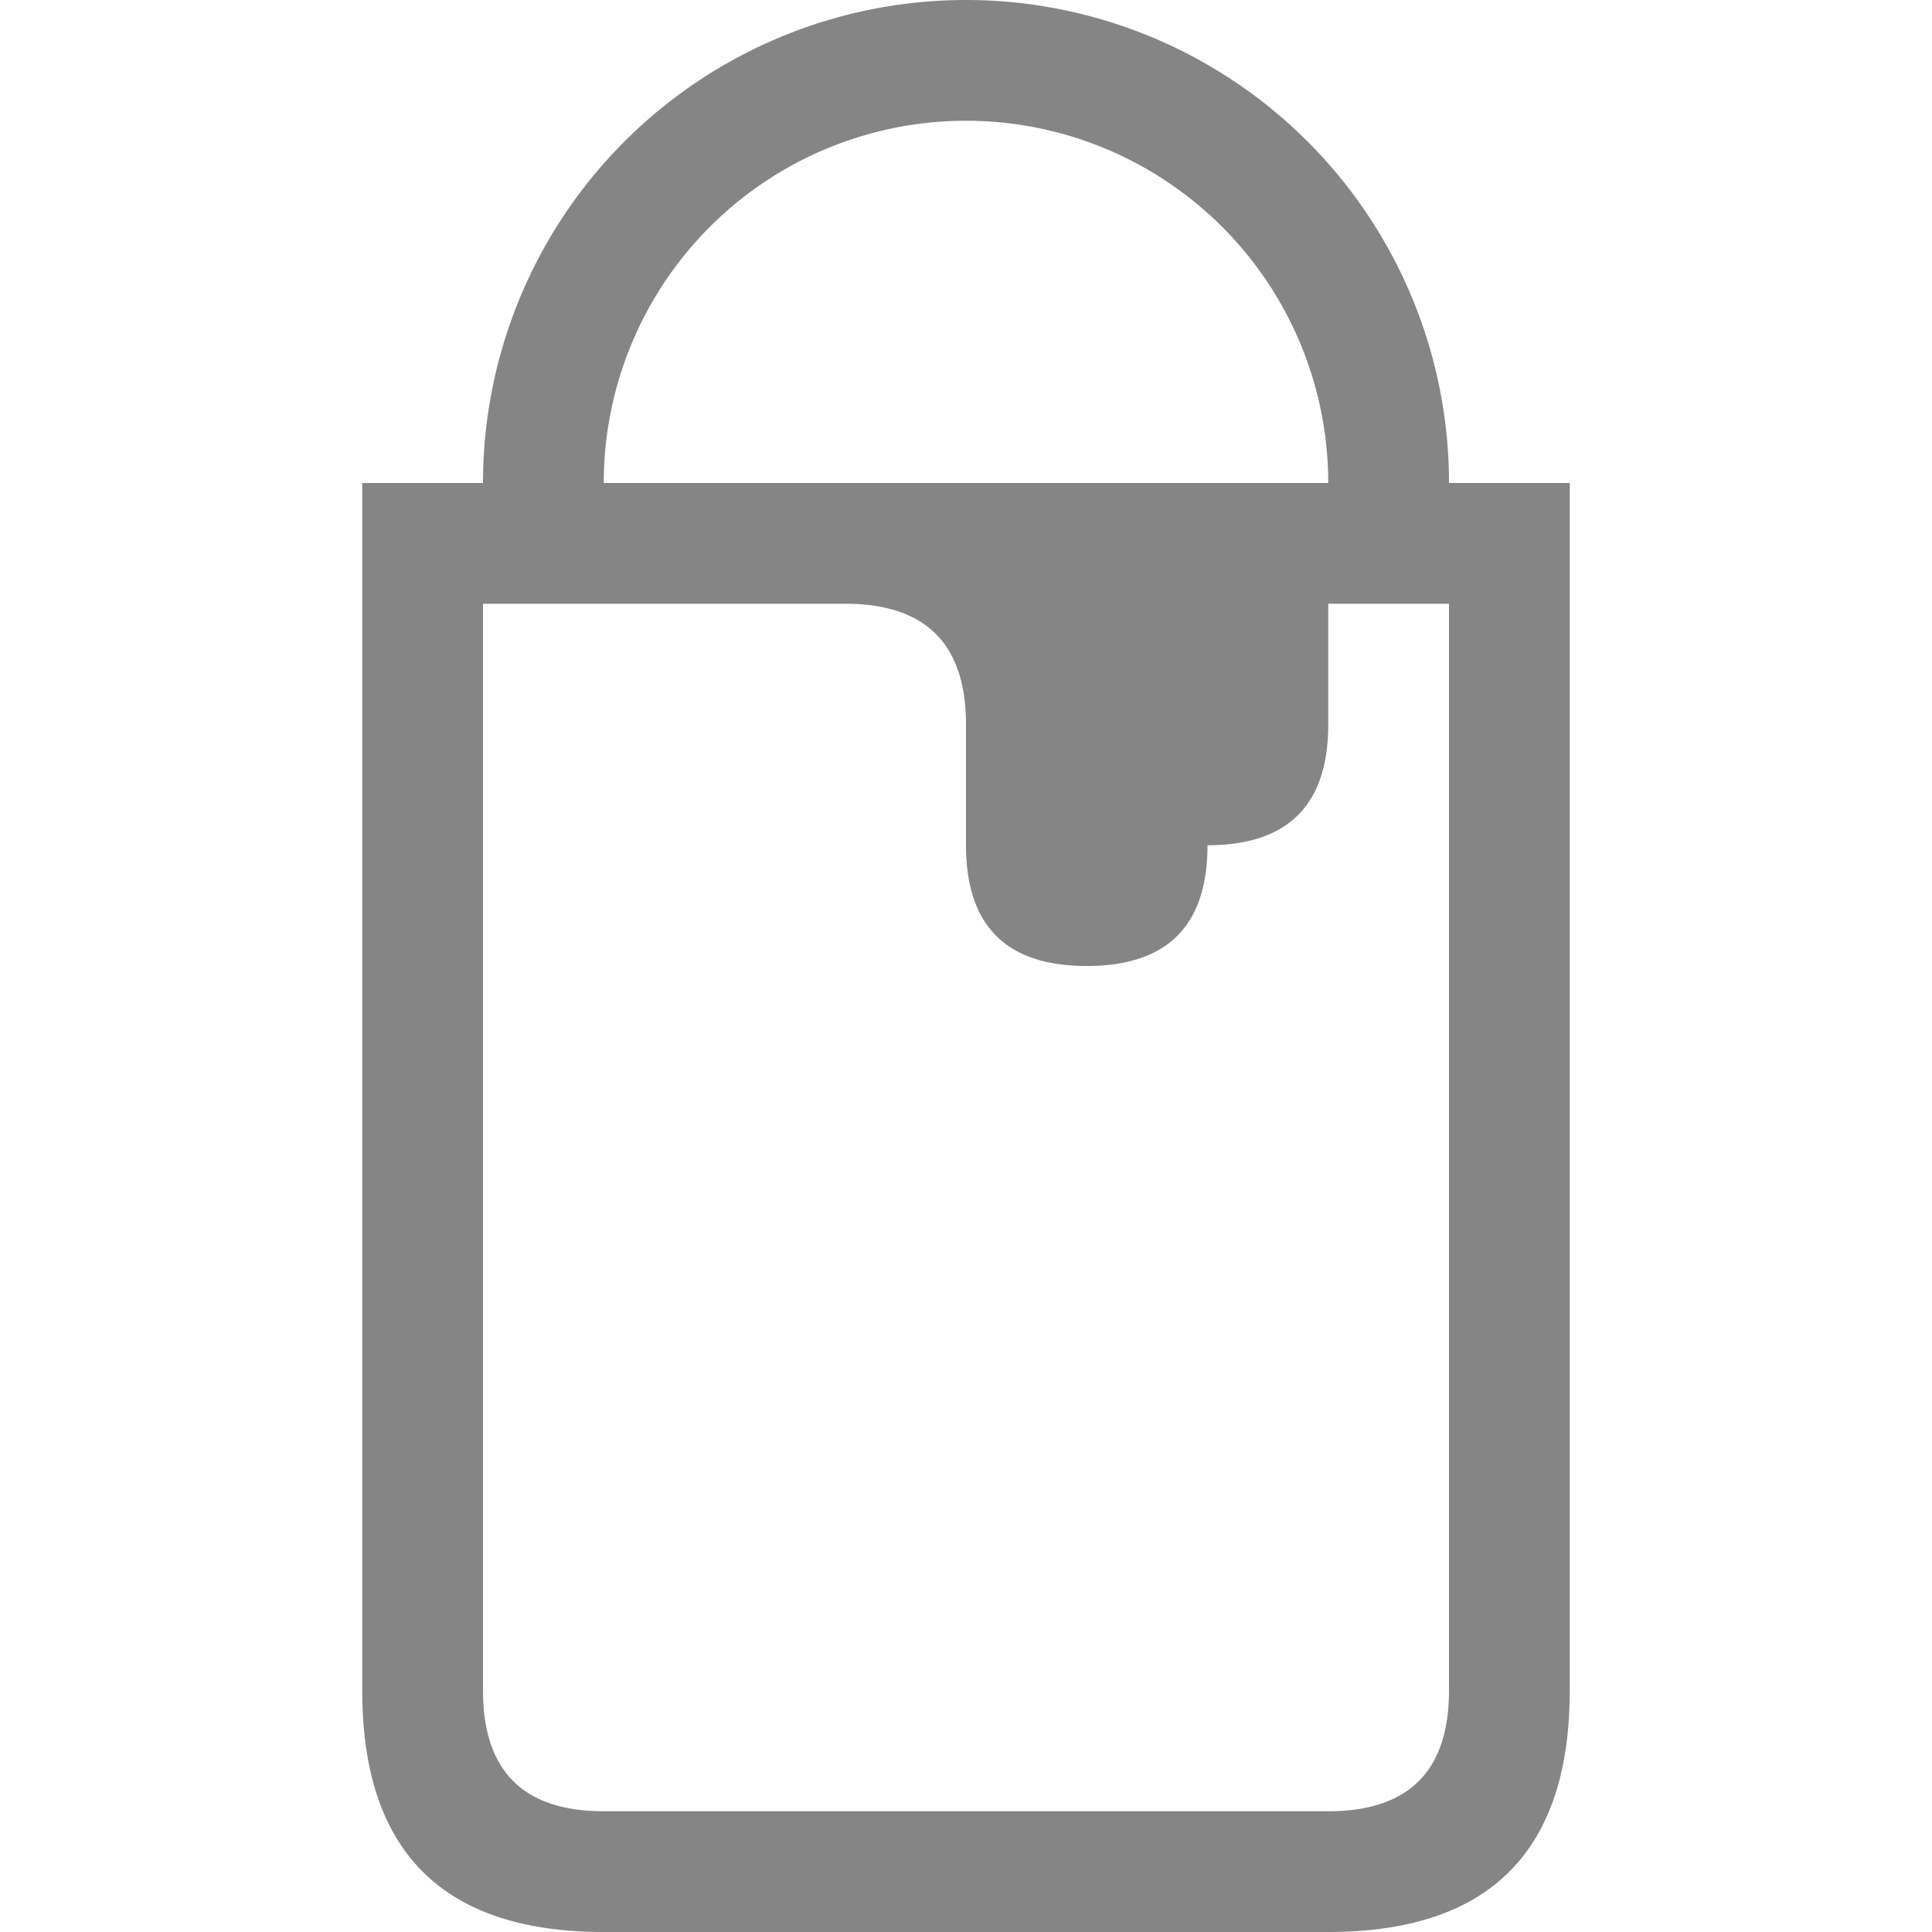 <svg viewBox="0 0 16 16" width="16" height="16" xmlns="http://www.w3.org/2000/svg" fill="#858585" fill-opacity="1">
  <path d="M3 4 13 4 13 14Q13 16 11 16L5 16Q3 16 3 14L3 4M4 4A1 1 0 0112 4L11 4A1 1 0 005 4L4 4M4 5 4 14Q4 15 5 15L11 15Q12 15 12 14L12 5 11 5 11 6Q11 7 10 7 10 8 9 8 8 8 8 7L8 6Q8 5 7 5L4 5"></path>
</svg>

